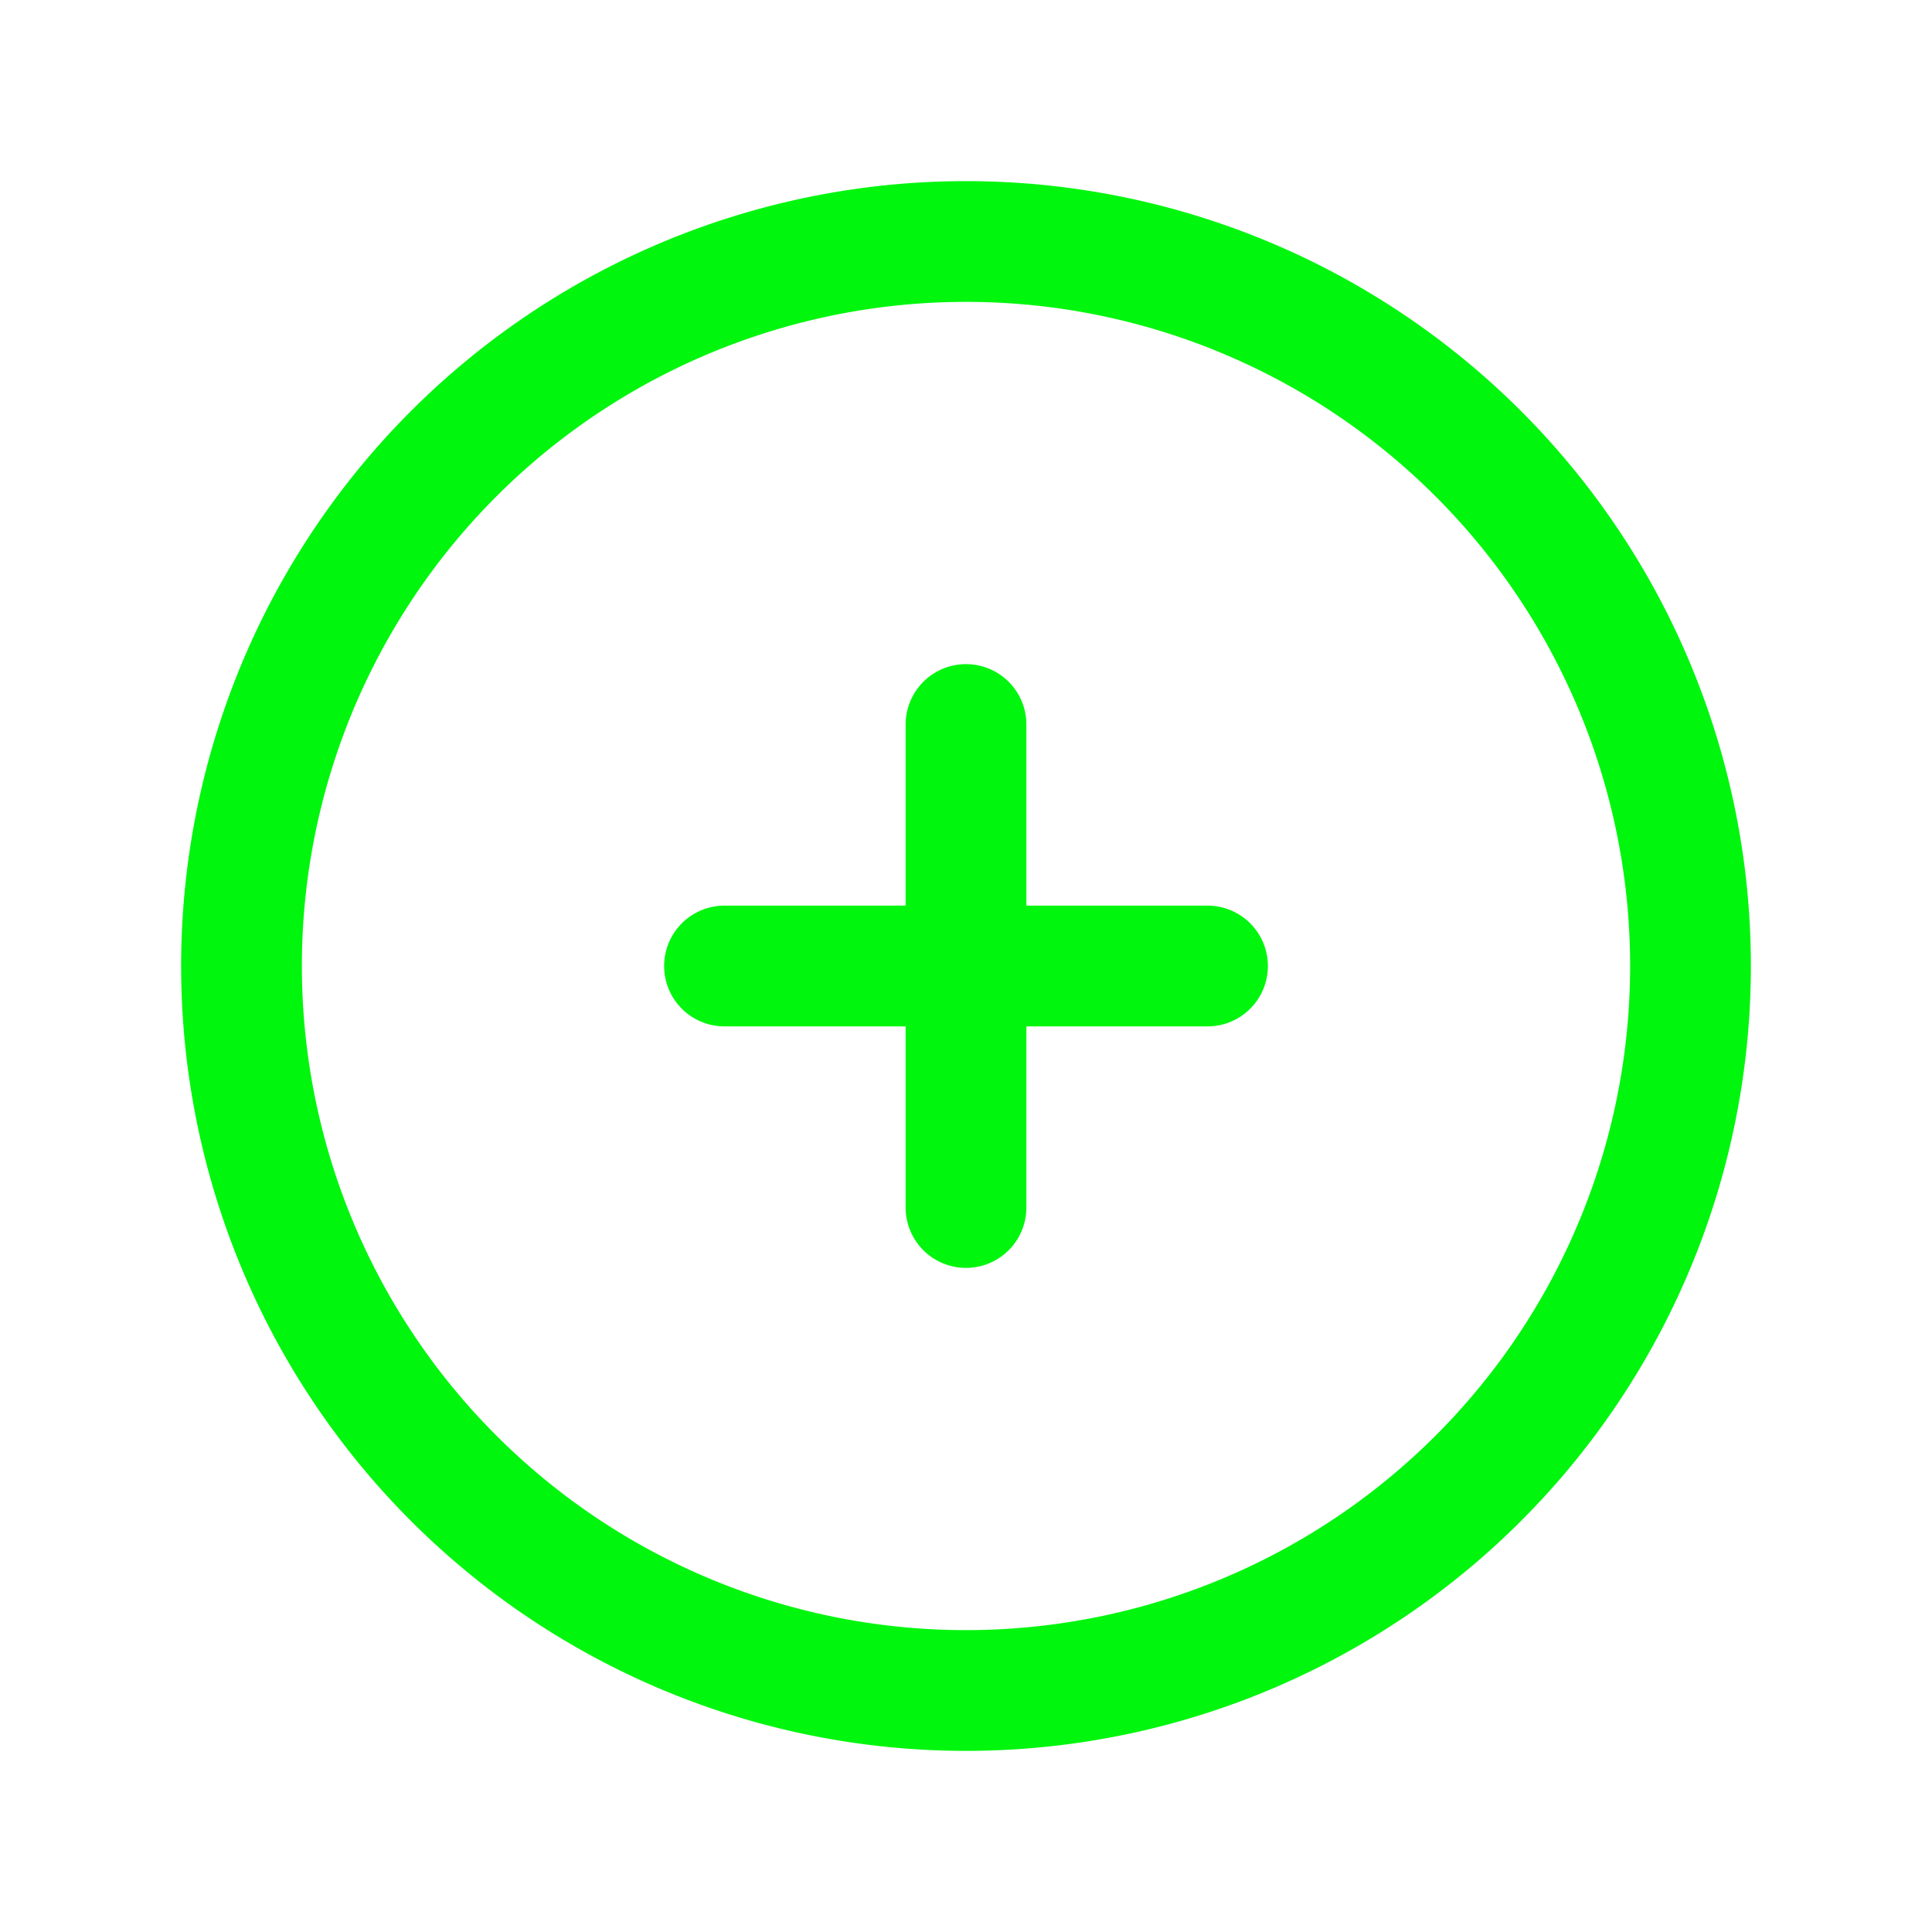 <svg xmlns="http://www.w3.org/2000/svg" fill="none" viewBox="0 0 24 24" stroke-width="1.5" stroke="#00F60D" class="w-6 h-6"><path stroke-linecap="round" stroke-linejoin="round" d="M12 9v6m3-3H9m12 0a9 9 0 1 1-18 0 9 9 0 0 1 18 0z"/></svg>